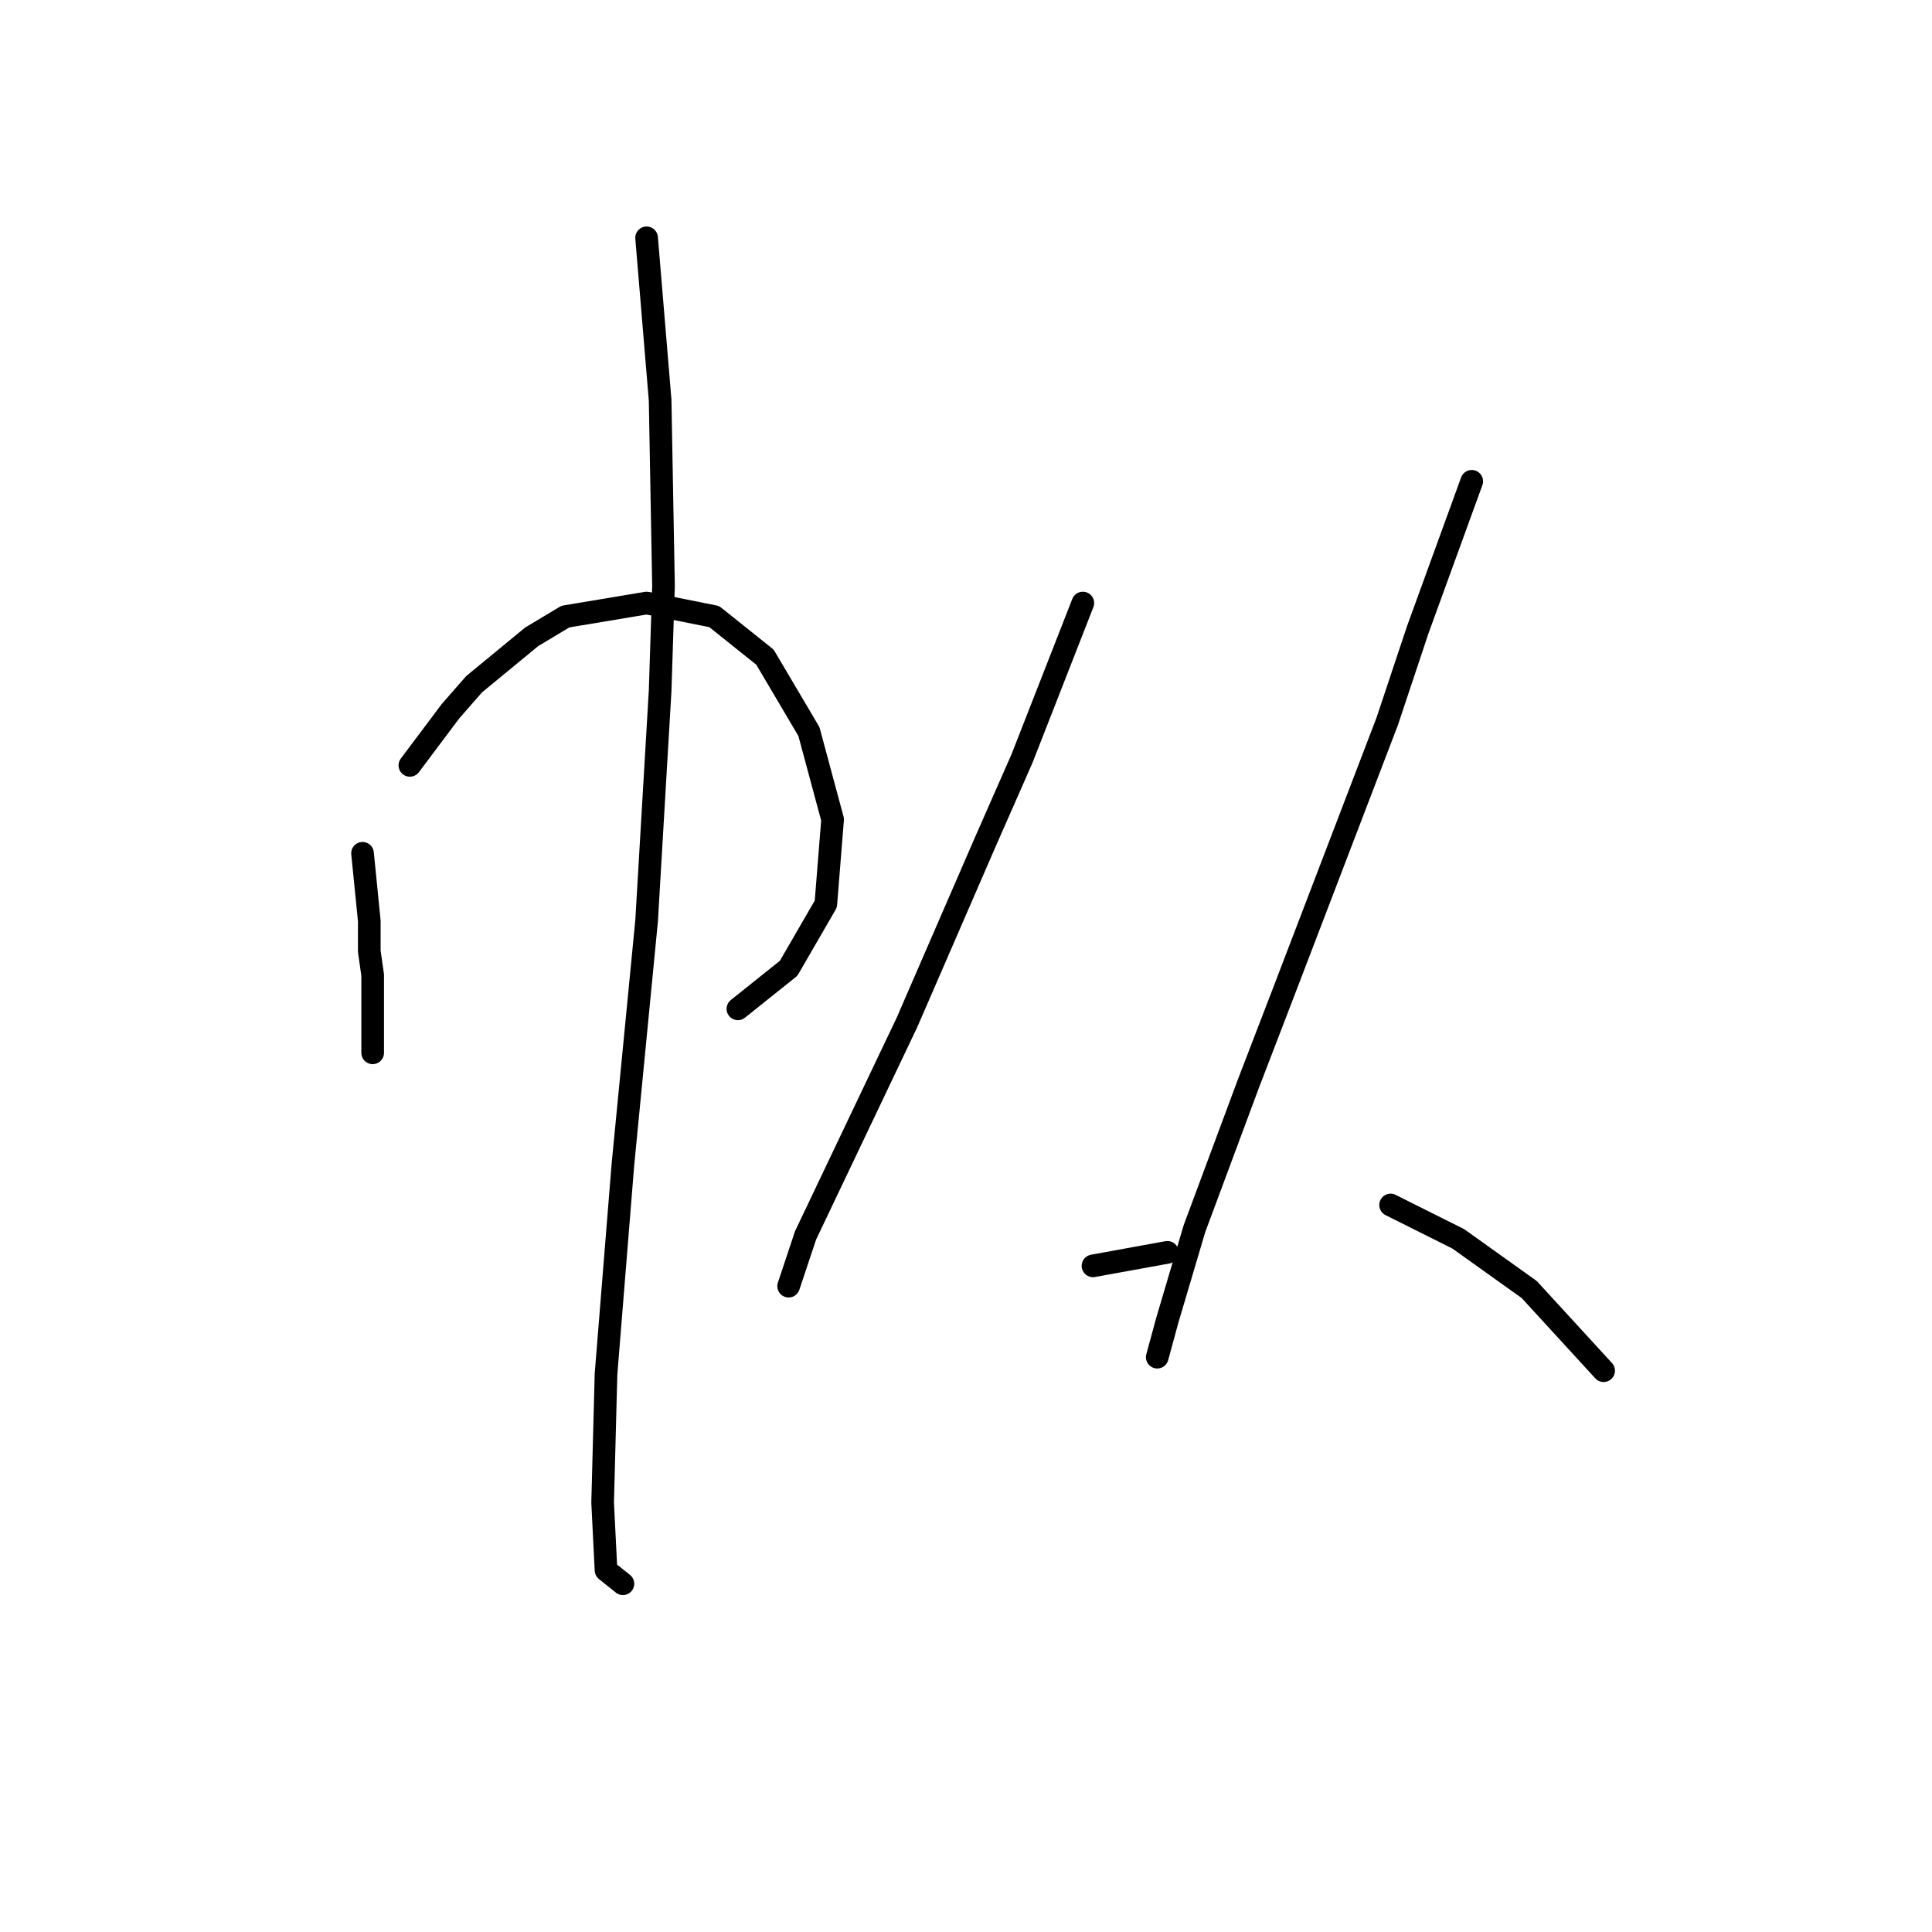 <?xml version="1.0" standalone="no"?>
    <svg width="256" height="256" xmlns="http://www.w3.org/2000/svg" version="1.1">
    <polyline stroke="black" stroke-width="3" stroke-linecap="round" fill="transparent" stroke-linejoin="round" points="48.037 113.066 48.485 117.547 48.933 122.028 48.933 126.061 49.381 129.197 49.381 135.471 49.381 138.607 49.381 139.504 49.381 139.504 " />
        <polyline stroke="black" stroke-width="3" stroke-linecap="round" fill="transparent" stroke-linejoin="round" points="54.31 101.415 56.999 97.83 59.688 94.245 62.824 90.661 70.442 84.387 74.923 81.699 85.677 79.906 94.639 81.699 101.361 87.076 107.186 96.934 110.323 108.585 109.427 119.787 104.498 128.301 97.776 133.678 97.776 133.678 " />
        <polyline stroke="black" stroke-width="3" stroke-linecap="round" fill="transparent" stroke-linejoin="round" points="85.677 31.511 86.574 42.266 87.47 53.02 87.918 77.666 87.47 91.557 85.677 122.028 82.541 154.291 80.3 182.073 79.852 199.101 80.3 208.063 82.541 209.855 82.541 209.855 " />
        <polyline stroke="black" stroke-width="3" stroke-linecap="round" fill="transparent" stroke-linejoin="round" points="143.482 79.906 139.45 90.212 135.417 100.519 130.488 111.721 120.181 135.471 106.738 163.701 104.498 170.423 104.498 170.423 " />
        <polyline stroke="black" stroke-width="3" stroke-linecap="round" fill="transparent" stroke-linejoin="round" points="144.827 167.734 149.756 166.838 154.685 165.942 154.685 165.942 " />
        <polyline stroke="black" stroke-width="3" stroke-linecap="round" fill="transparent" stroke-linejoin="round" points="195.014 63.775 191.429 73.633 187.844 83.491 183.812 95.59 169.92 131.886 165.439 143.536 158.27 162.805 154.685 174.904 153.341 179.833 153.341 179.833 " />
        <polyline stroke="black" stroke-width="3" stroke-linecap="round" fill="transparent" stroke-linejoin="round" points="184.26 159.668 188.741 161.909 193.222 164.149 202.632 170.871 212.49 181.625 212.49 181.625 " />
        </svg>